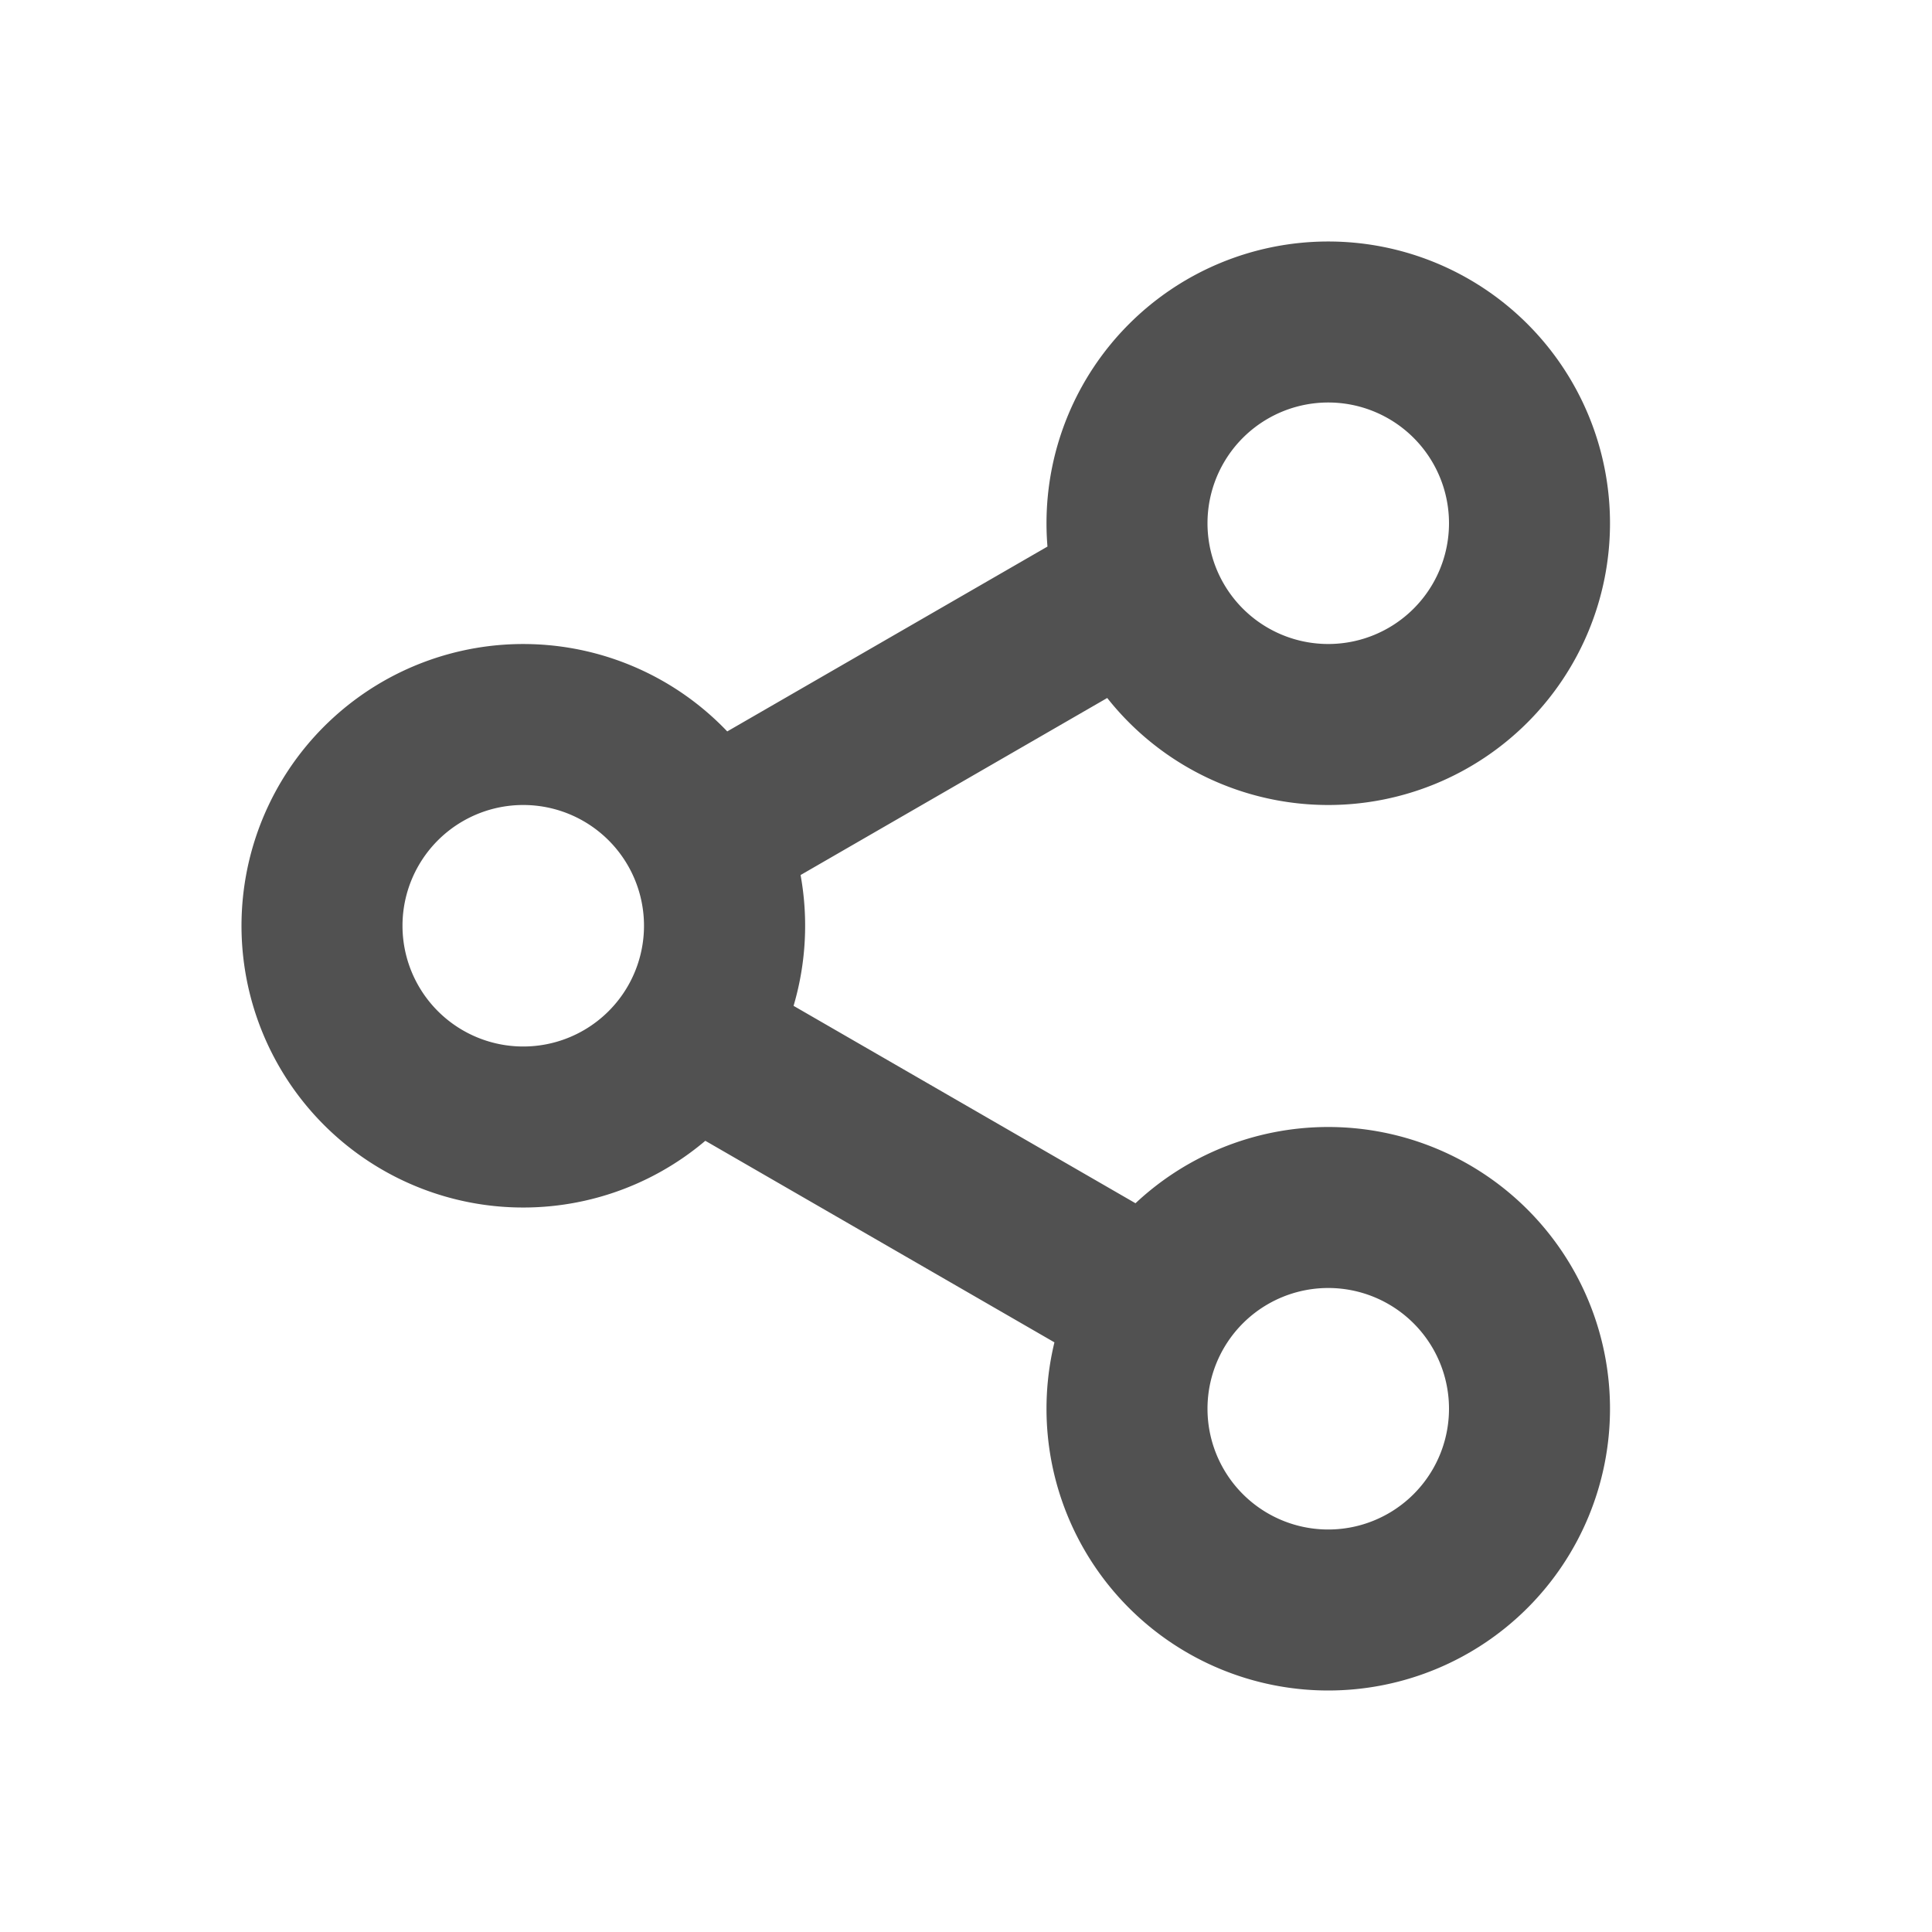 <?xml version="1.0" standalone="no"?><!DOCTYPE svg PUBLIC "-//W3C//DTD SVG 1.1//EN" "http://www.w3.org/Graphics/SVG/1.1/DTD/svg11.dtd"><svg t="1582084775910" class="icon" viewBox="0 0 1024 1024" version="1.1" xmlns="http://www.w3.org/2000/svg" p-id="40467" xmlns:xlink="http://www.w3.org/1999/xlink" width="200" height="200"><defs><style type="text/css"></style></defs><path d="M704 341.333a64 64 0 1 0 0-128 64 64 0 0 0 0 128z m0 85.333a149.333 149.333 0 1 1 0-298.667 149.333 149.333 0 0 1 0 298.667z m0 384a64 64 0 1 0 0-128 64 64 0 0 0 0 128z m0 85.333a149.333 149.333 0 1 1 0-298.667 149.333 149.333 0 0 1 0 298.667z m-426.667-341.333a64 64 0 1 0 0-128 64 64 0 0 0 0 128z m96.469 50.005a149.333 149.333 0 1 1 11.648-217.003L613.547 256l42.667 73.899-231.893 133.888a150.187 150.187 0 0 1-3.712 69.333l222.08 128.213-42.667 73.899-226.133-130.56z" p-id="40468" fill="#515151"></path></svg>